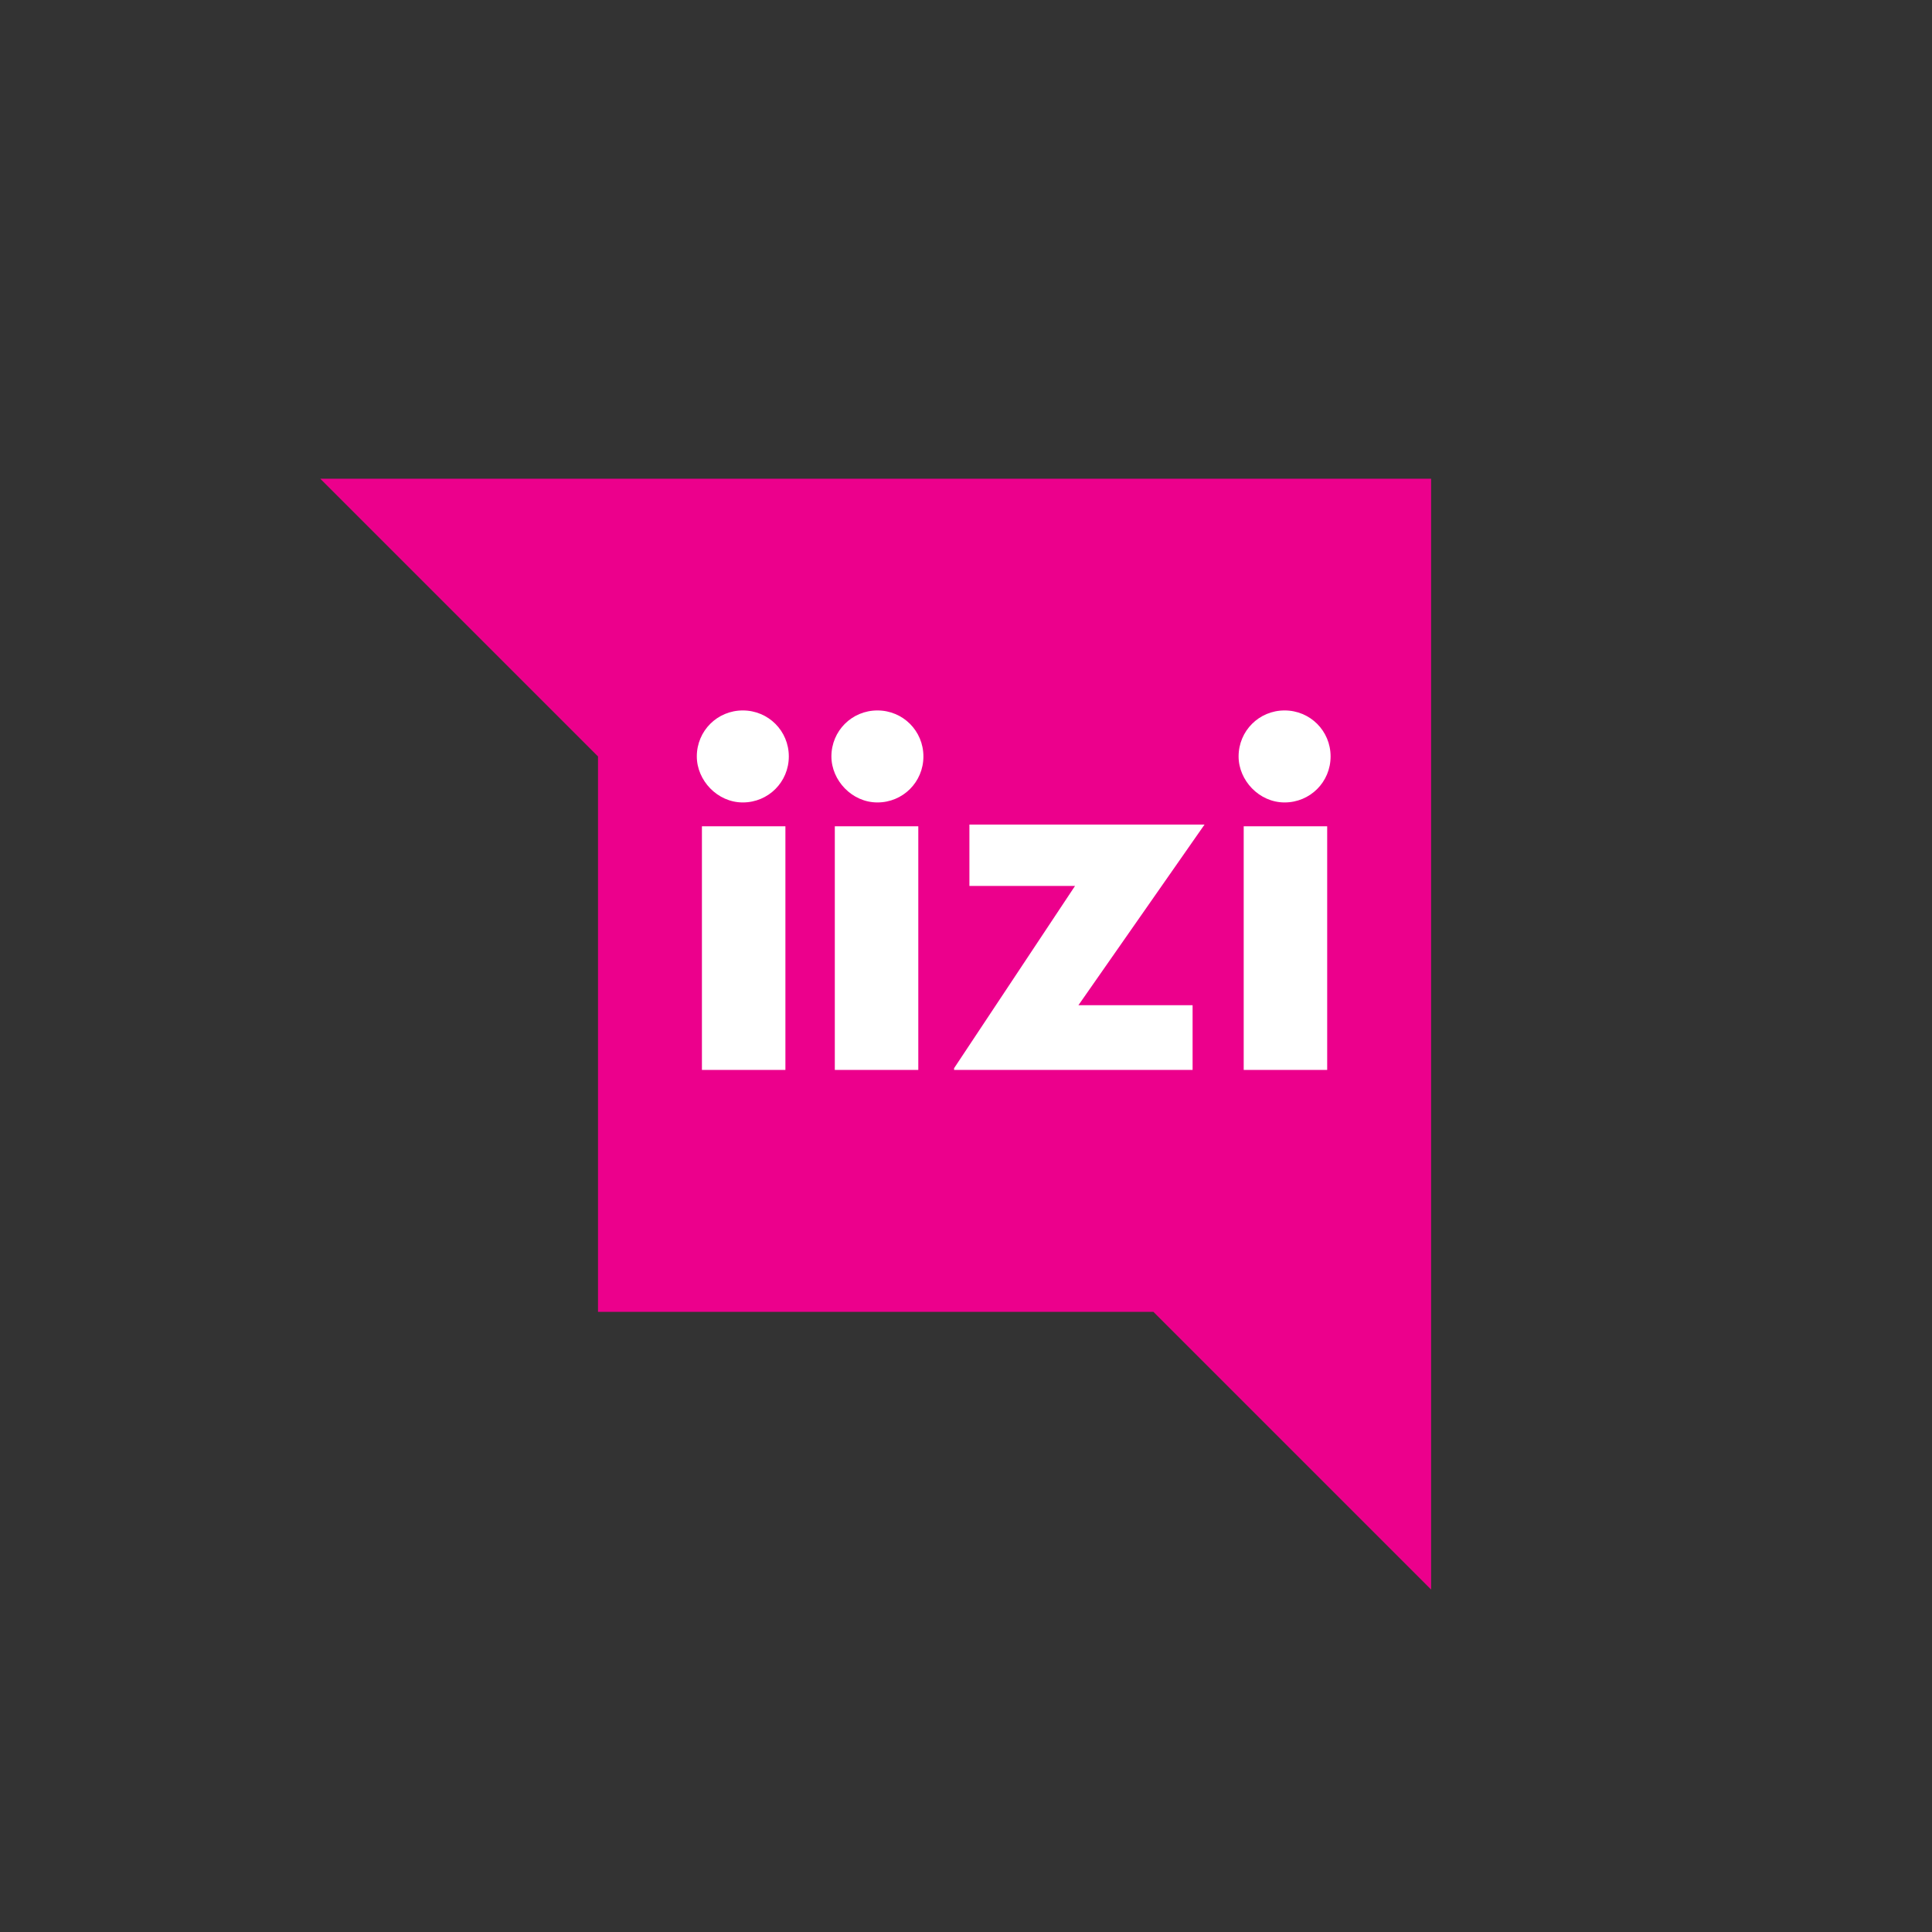 <?xml version="1.0" encoding="utf-8"?> <!-- Generator: Adobe Illustrator 27.2.0, SVG Export Plug-In . SVG Version: 6.00 Build 0)  --> <svg version="1.2" baseProfile="tiny-ps" id="Layer_1" xmlns="http://www.w3.org/2000/svg" xmlns:xlink="http://www.w3.org/1999/xlink" viewBox="0 0 113.4 113.4" xml:space="preserve"><rect x="0" y="0" width="113.4" height="113.4" fill="#333333" stroke="none"/> <title>IIZI</title> <g> <polygon fill="#EC008C" points="84,28.1 18.8,28.1 35.1,44.4 35.1,77 67.7,77 84,93.3 	"/>	<path fill="#FFFFFF" d="M43.6,41.7c1.5,0,2.7,1.2,2.7,2.7c0,1.5-1.2,2.7-2.7,2.7c-1.5,0-2.7-1.3-2.7-2.7 C40.9,42.9,42.1,41.7,43.6,41.7z"/><rect x="41.2" y="48.5" fill="#FFFFFF" width="4.9" height="14.3"/>	<path fill="#FFFFFF" d="M51.5,41.7c1.5,0,2.7,1.2,2.7,2.7c0,1.5-1.2,2.7-2.7,2.7c-1.5,0-2.7-1.3-2.7-2.7 		C48.8,42.9,50,41.7,51.5,41.7z"/> <rect x="49" y="48.5" fill="#FFFFFF" width="4.9" height="14.3"/><path fill="#FFFFFF" d="M56,62.7L63.1,52h-6.2v-3.6h13.8L63.3,59h6.7v3.8H56z"/><path fill="#FFFFFF" d="M75.4,41.7c1.5,0,2.7,1.2,2.7,2.7c0,1.5-1.2,2.7-2.7,2.7c-1.5,0-2.7-1.3-2.7-2.7 C72.7,42.9,73.9,41.7,75.4,41.7z"/>	<rect x="73" y="48.5" fill="#FFFFFF" width="4.9" height="14.3"/> </g> </svg>